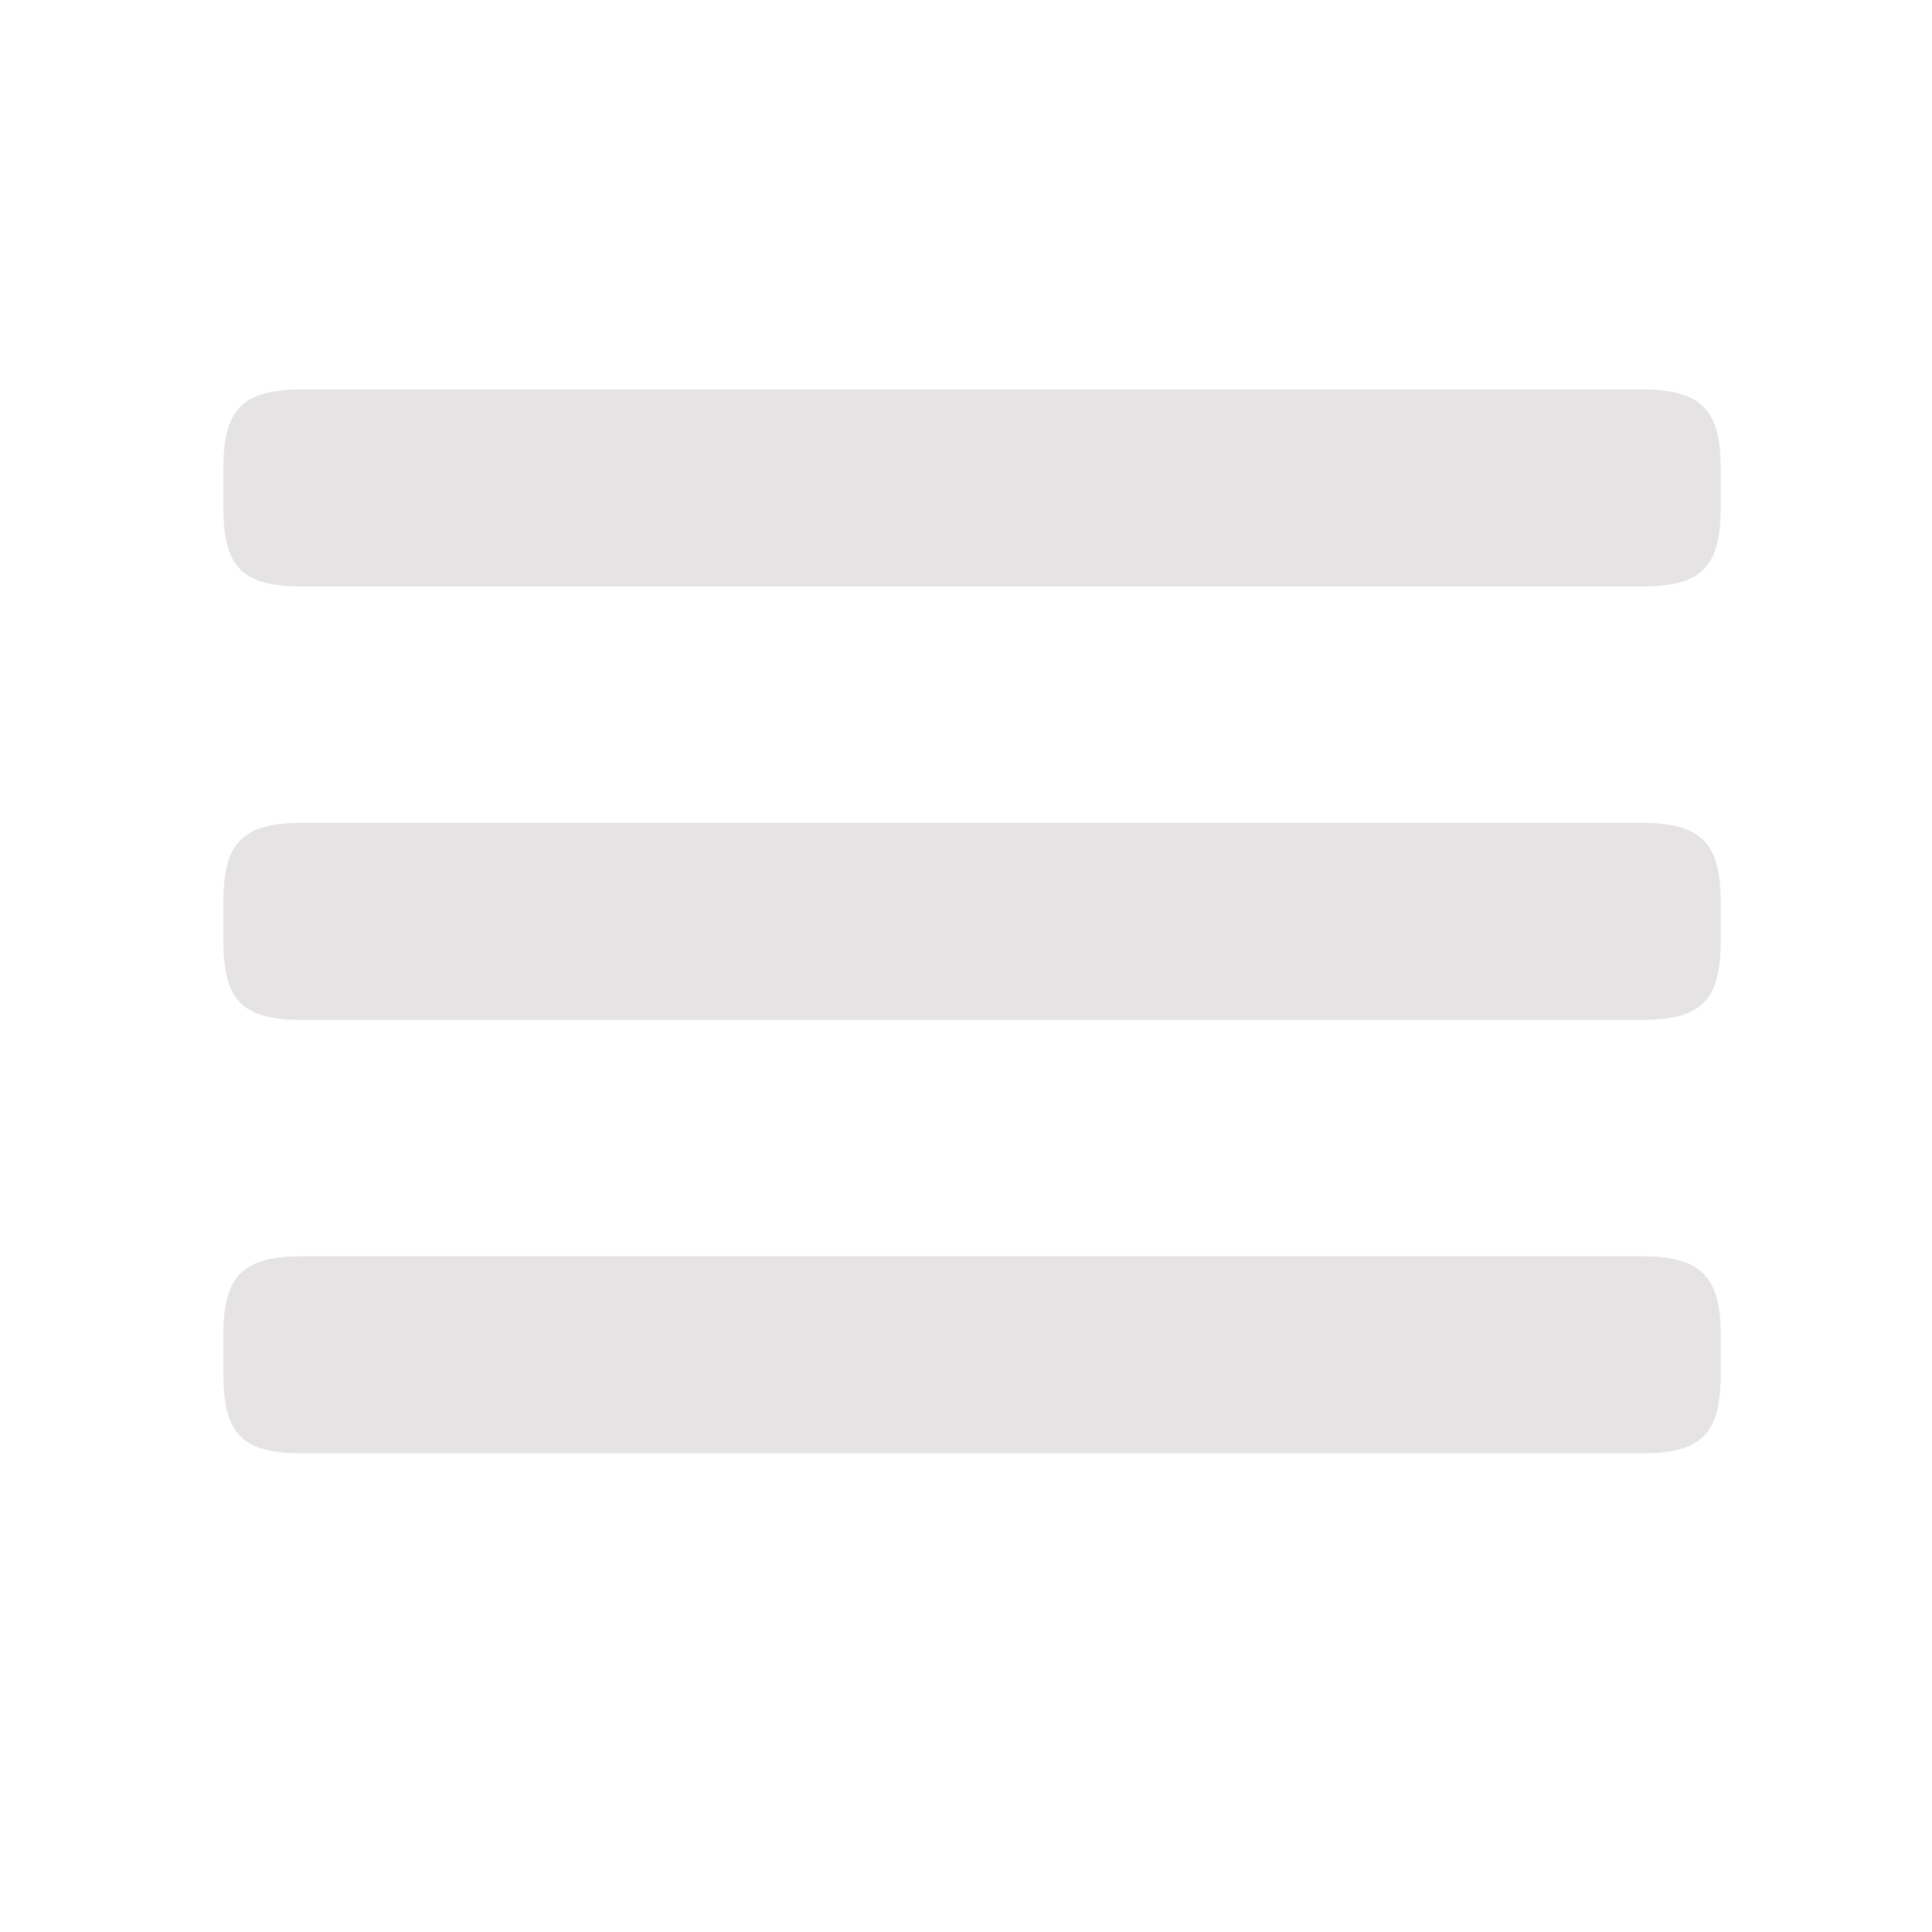 <?xml version="1.0" encoding="utf-8"?>
<!-- Generator: Adobe Illustrator 16.0.4, SVG Export Plug-In . SVG Version: 6.00 Build 0)  -->
<!DOCTYPE svg PUBLIC "-//W3C//DTD SVG 1.1//EN" "http://www.w3.org/Graphics/SVG/1.1/DTD/svg11.dtd">
<svg version="1.1" id="Layer_1" xmlns="http://www.w3.org/2000/svg" xmlns:xlink="http://www.w3.org/1999/xlink" x="0px" y="0px"
	 width="40px" height="40px" viewBox="0 0 40 40" enable-background="new 0 0 40 40" xml:space="preserve">
<g>
	<path fill="#E5E3E3" d="M35.625,10.51V9.694c0-1.199-0.393-1.631-1.632-1.631H6.256c-1.248,0-1.631,0.424-1.631,1.631v0.816
		c0,1.265,0.424,1.632,1.631,1.632h27.737C35.217,12.142,35.625,11.75,35.625,10.51z"/>
</g>
<g>
	<path fill="#E5E3E3" d="M35.625,19.483v-0.815c0-1.2-0.393-1.632-1.632-1.632H6.256c-1.248,0-1.631,0.424-1.631,1.632v0.815
		c0,1.265,0.424,1.632,1.631,1.632h27.737C35.217,21.115,35.625,20.723,35.625,19.483z"/>
</g>
<g display="none">
	<g display="inline" opacity="0.75">
		<path d="M35.625,11.51v-0.816c0-1.199-0.393-1.631-1.632-1.631H6.256c-1.248,0-1.631,0.424-1.631,1.631v0.816
			c0,1.265,0.424,1.632,1.631,1.632h27.737C35.217,13.142,35.625,12.75,35.625,11.51z"/>
	</g>
	<g display="inline" opacity="0.75">
		<path d="M35.625,20.483v-0.815c0-1.2-0.393-1.632-1.632-1.632H6.256c-1.248,0-1.631,0.424-1.631,1.632v0.815
			c0,1.265,0.424,1.632,1.631,1.632h27.737C35.217,22.115,35.625,21.723,35.625,20.483z"/>
	</g>
	<g display="inline" opacity="0.75">
		<path d="M35.625,29.457v-0.814c0-1.201-0.393-1.633-1.632-1.633H6.256c-1.248,0-1.631,0.424-1.631,1.633v0.814
			c0,1.266,0.424,1.632,1.631,1.632h27.737C35.217,31.089,35.625,30.697,35.625,29.457z"/>
	</g>
</g>
<g>
	<path fill="#E5E3E3" d="M35.625,28.457v-0.814c0-1.201-0.393-1.633-1.632-1.633H6.256c-1.248,0-1.631,0.424-1.631,1.633v0.814
		c0,1.266,0.424,1.632,1.631,1.632h27.737C35.217,30.089,35.625,29.697,35.625,28.457z"/>
</g>
</svg>
